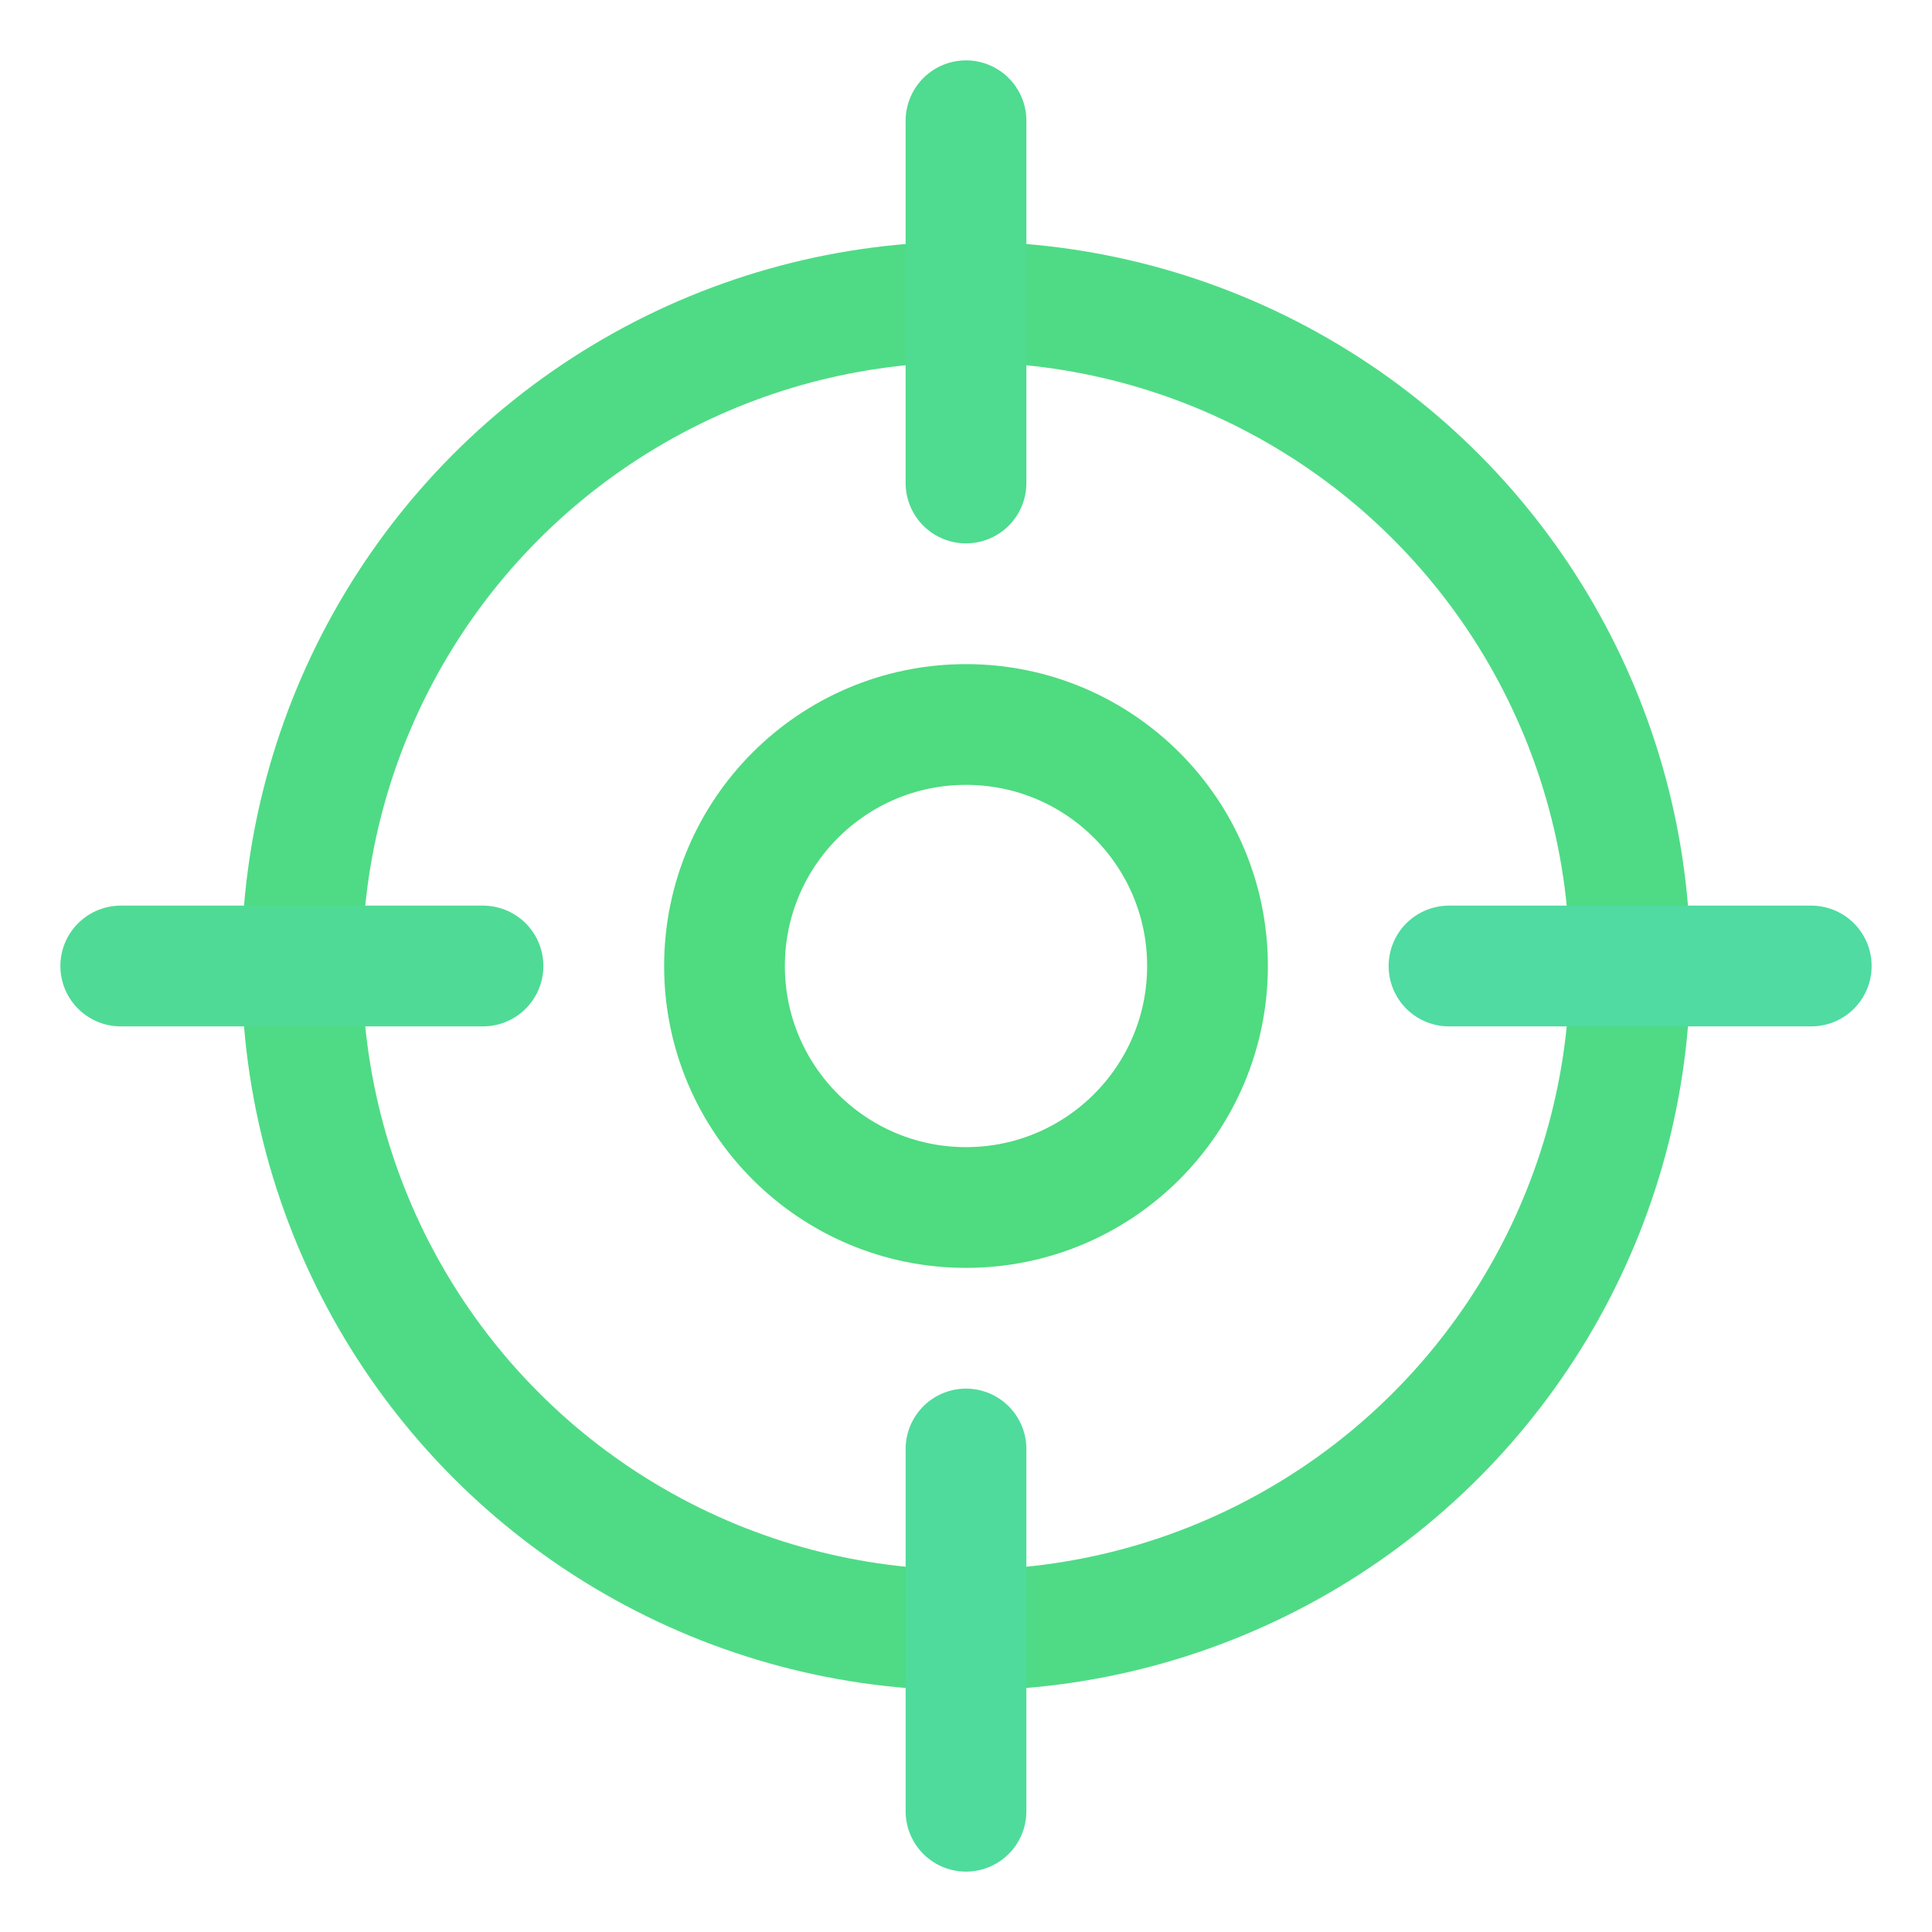 <svg version="1.1" id="Icons" xmlns="http://www.w3.org/2000/svg" xmlns:xlink="http://www.w3.org/1999/xlink" x="0px" y="0px" viewBox="0 0 32 32" style="enable-background:new 0 0 32 32;" xml:space="preserve">
<style type="text/css">
	.st0{fill:none;stroke:#000000;stroke-width:2;stroke-linecap:round;stroke-linejoin:round;stroke-miterlimit:10;}
	.st1{fill:none;stroke:#000000;stroke-width:2;stroke-linecap:round;stroke-linejoin:round;}
	.st2{fill:none;stroke:#000000;stroke-width:2;stroke-linecap:round;stroke-linejoin:round;stroke-dasharray:5.207,0;}
</style>
<circle class="st0" cx="16" cy="16" r="4" id="id_107" style="stroke: rgb(79, 219, 128);"></circle>
<circle class="st0" cx="16" cy="16" r="11" id="id_108" style="stroke: rgb(79, 219, 133);"></circle>
<line class="st0" x1="16" y1="2" x2="16" y2="8" id="id_109" style="stroke: rgb(79, 219, 144);"></line>
<line class="st0" x1="2" y1="16" x2="8" y2="16" id="id_110" style="stroke: rgb(79, 219, 149);"></line>
<line class="st0" x1="16" y1="30" x2="16" y2="24" id="id_111" style="stroke: rgb(79, 219, 156);"></line>
<line class="st0" x1="30" y1="16" x2="24" y2="16" id="id_112" style="stroke: rgb(79, 219, 161);"></line>
</svg>